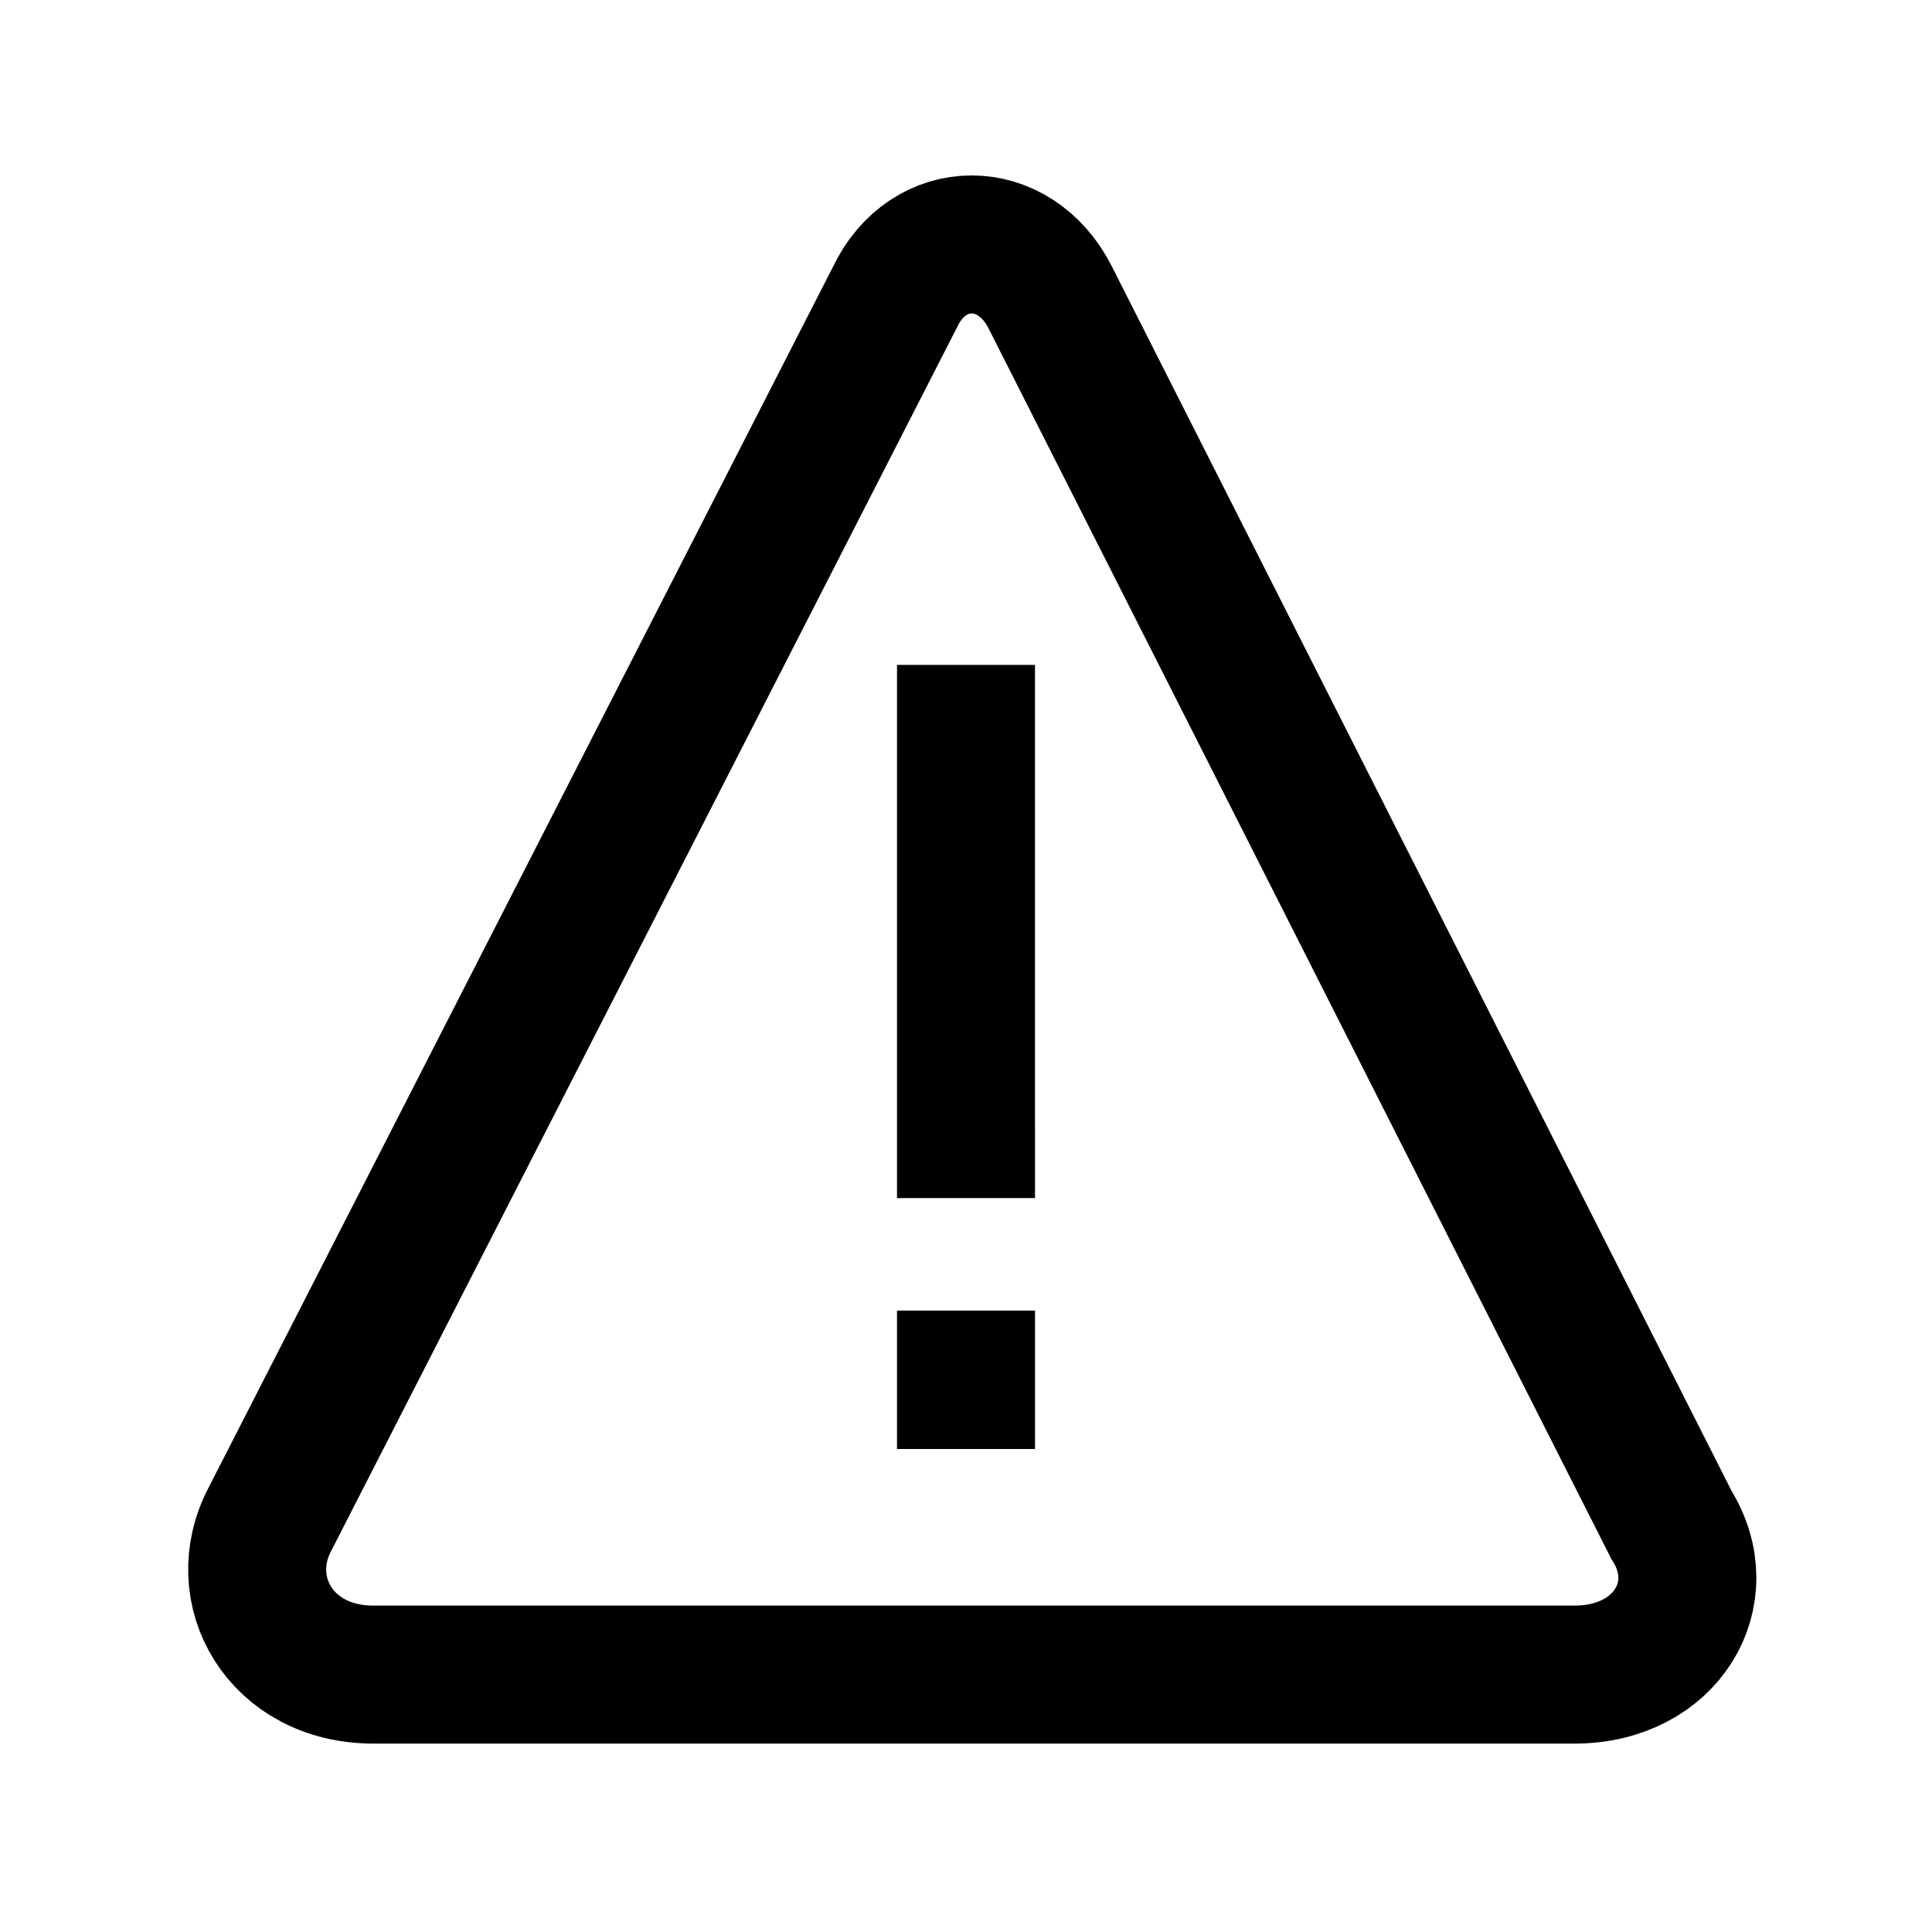<svg xmlns="http://www.w3.org/2000/svg" xmlns:xlink="http://www.w3.org/1999/xlink" width="308" height="308" viewBox="0 0 308 308" fill="none"><defs><rect id="path_0" x="0" y="0" width="308" height="308" /></defs><g opacity="1" transform="translate(0 0)  rotate(0 154 154)"><mask id="bg-mask-0" fill="white"><use xlink:href="#path_0"></use></mask><g mask="url(#bg-mask-0)" ><path id="路径 1"  style="fill:#000000" transform="translate(154 117)  rotate(0 0.001 31.5)" opacity="1" d="M11 -11L11 -0L0 0L11 0L11 63L11.001 63L11.001 74L-10.999 74L-10.999 63L0.122 63L-11 63L-11 0L-11 -11L11 -11Z " /><path  id="路径 1" style="stroke:#000000; stroke-width:22; stroke-opacity:1; stroke-dasharray:0 0" transform="translate(154 117)  rotate(0 0.001 31.5)" d="" /><path id="路径 1"  style="fill:#000000" transform="translate(154 219.94)  rotate(0 0.001 0.03)" opacity="1" d="M-10.999 -11.007L-10.999 -0.01L-11 -0.01L-11 0.06L-10.999 0.06L-10.999 11.06L11.001 11.06L11.001 0.06L11 0.06L11 -0.007L11.001 -0.007L11.001 -11.007L-10.999 -11.007Z " /><path  id="路径 1" style="stroke:#000000; stroke-width:22; stroke-opacity:1; stroke-dasharray:0 0" transform="translate(154 219.94)  rotate(0 0.001 0.03)" d="" /><path  id="路径 1" style="stroke:#000000; stroke-width:22; stroke-opacity:1; stroke-dasharray:0 0" transform="translate(41 38.964)  rotate(0 114 114)" d="M225.47,204.15L126.42,8.44C120.71,-2.82 106.97,-2.8 101.66,8.44L2.05,203.19C-3.94,214.52 3.68,228 18.52,228L210.01,228C224.68,228 232.3,215.06 225.47,204.15Z " /></g></g></svg>